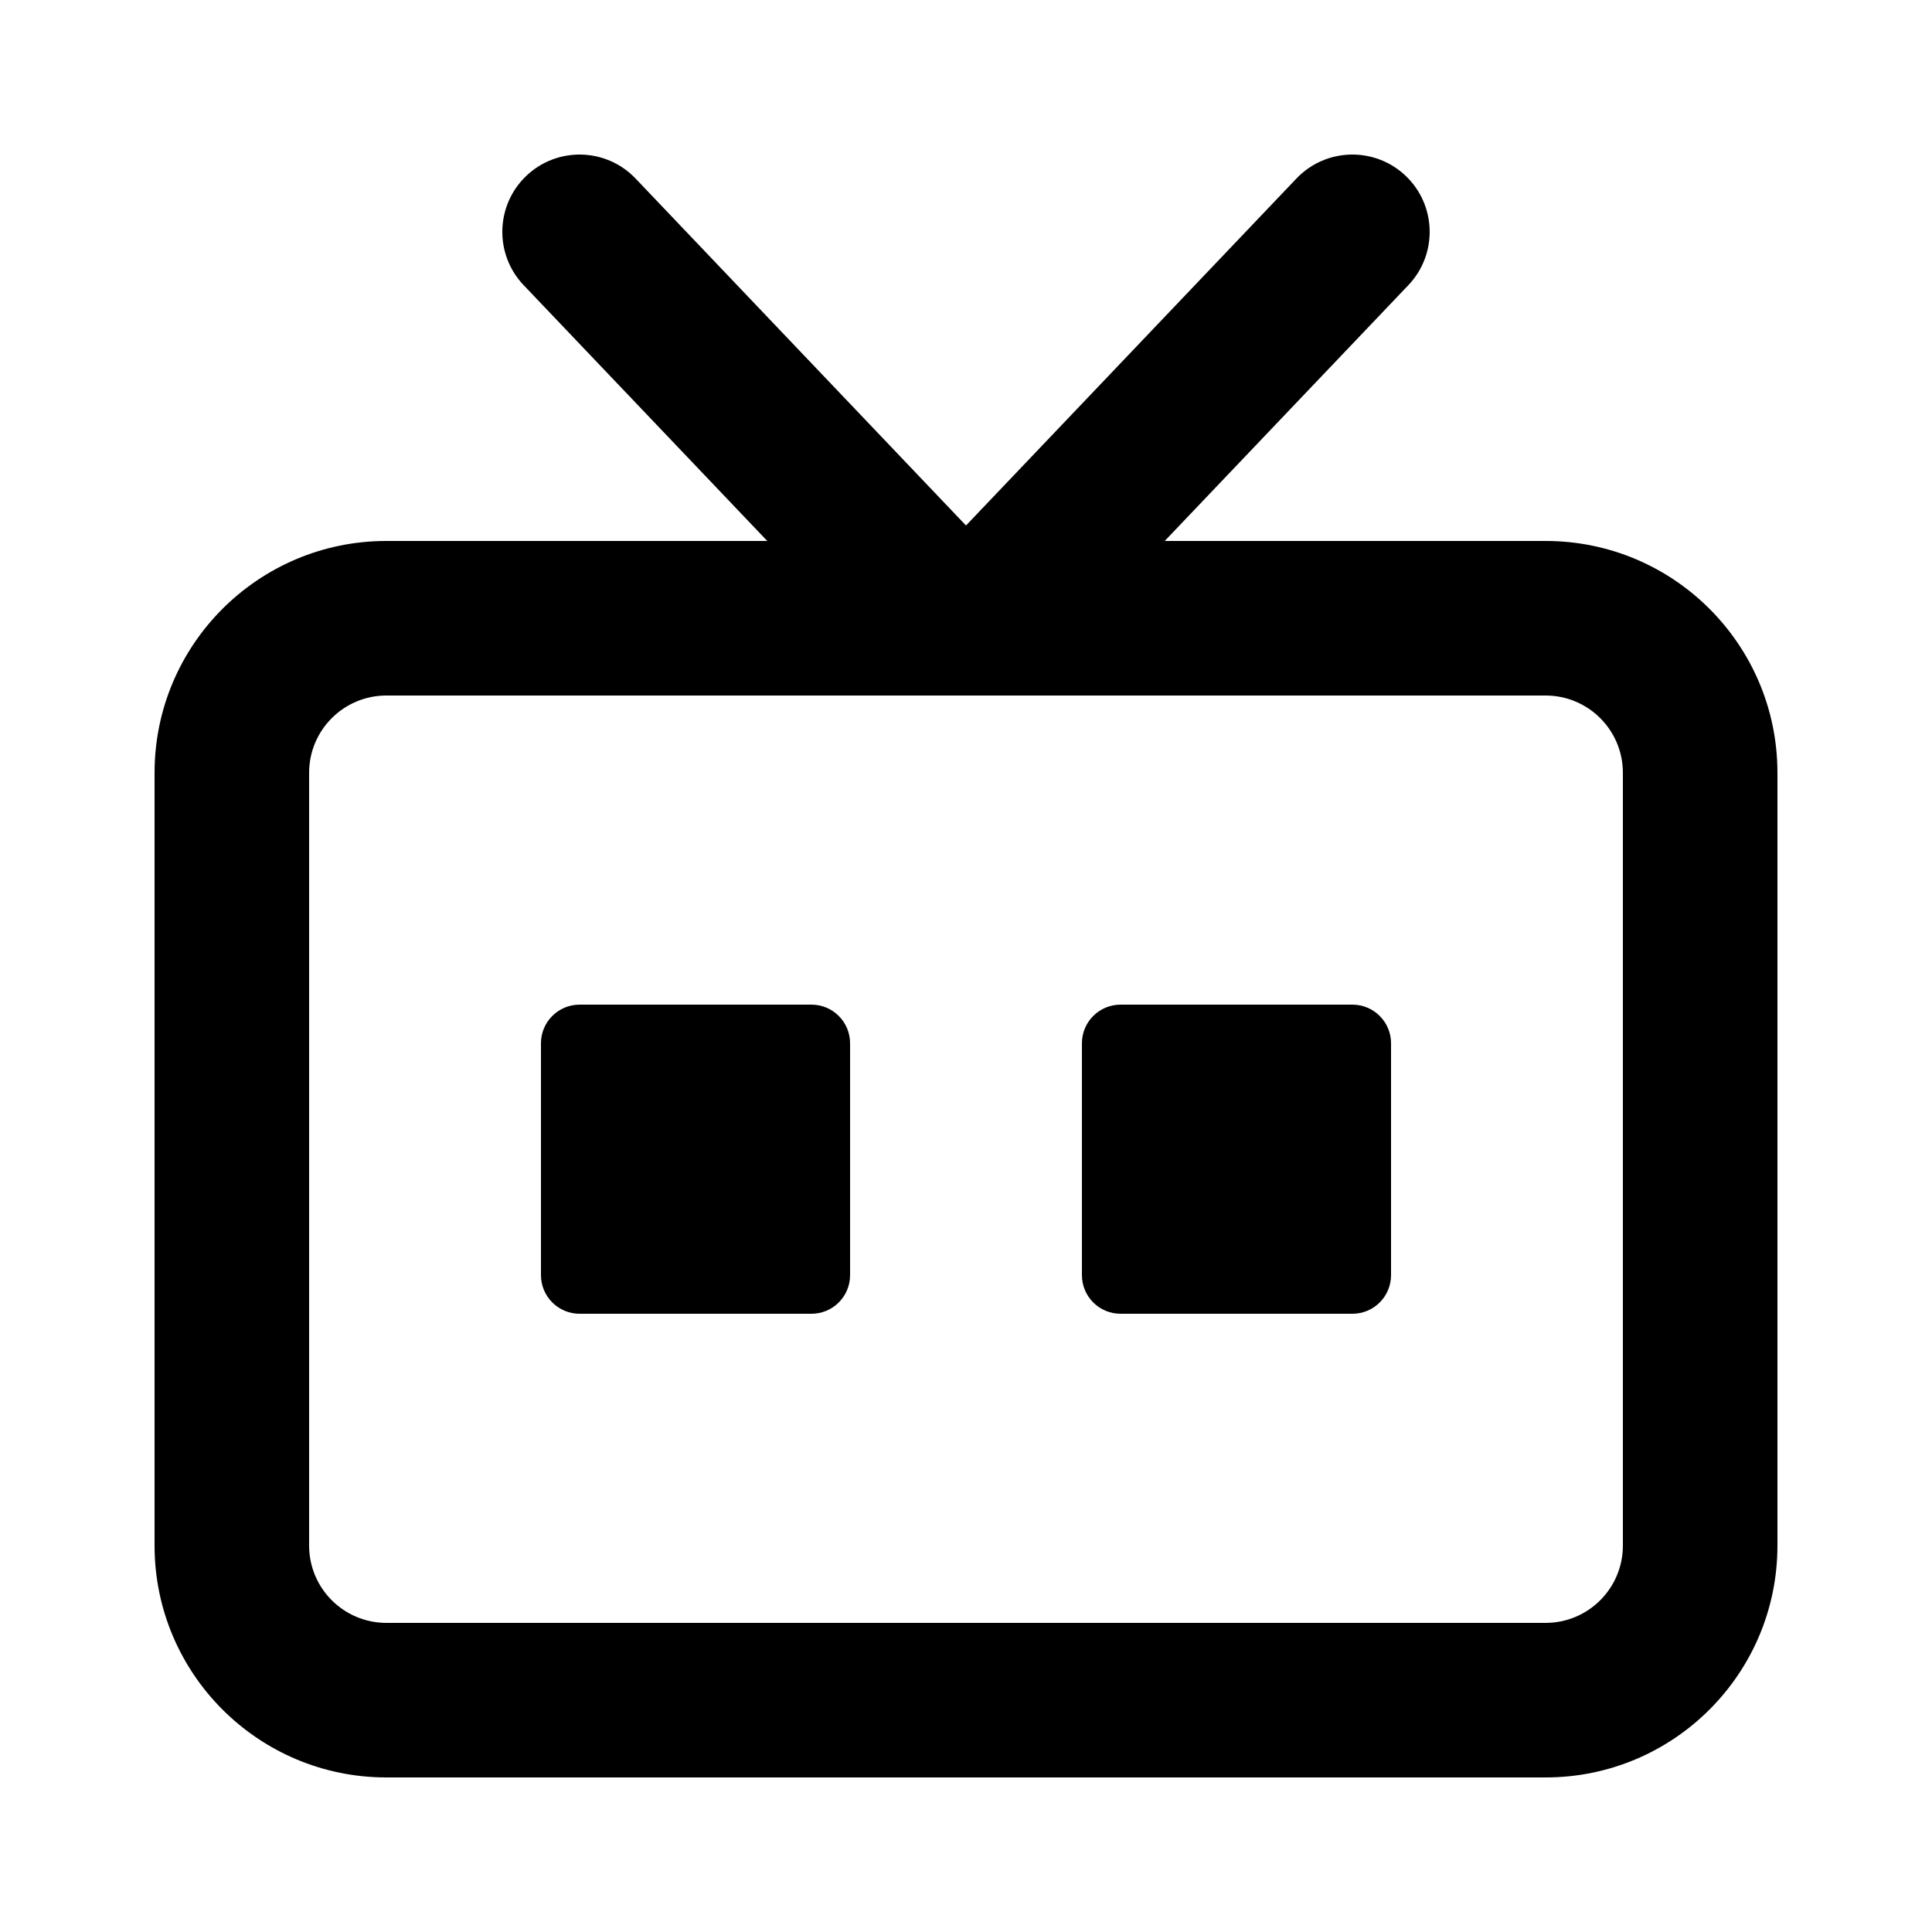 <svg width="100" height="100" viewBox="0 0 100 100" fill="none" xmlns="http://www.w3.org/2000/svg">
    <path fill-rule="evenodd" clip-rule="evenodd"
        d="M72.759 9.103C74.358 10.627 74.42 13.159 72.897 14.759L60.286 28H80C86.627 28 92 33.373 92 40V80C92 86.627 86.627 92 80 92H20C13.373 92 8 86.627 8 80V40C8 33.373 13.373 28 20 28H39.714L27.103 14.759C25.58 13.159 25.642 10.627 27.241 9.103C28.841 7.58 31.373 7.642 32.897 9.241L50 27.2L67.103 9.241C68.627 7.642 71.159 7.58 72.759 9.103ZM20 36C17.791 36 16 37.791 16 40V80C16 82.209 17.791 84 20 84H80C82.209 84 84 82.209 84 80V40C84 37.791 82.209 36 80 36H20ZM30 52C28.895 52 28 52.895 28 54V66C28 67.105 28.895 68 30 68H42C43.105 68 44 67.105 44 66V54C44 52.895 43.105 52 42 52H30ZM56 54C56 52.895 56.895 52 58 52H70C71.105 52 72 52.895 72 54V66C72 67.105 71.105 68 70 68H58C56.895 68 56 67.105 56 66V54Z"
        fill="currentcolor" />
</svg>